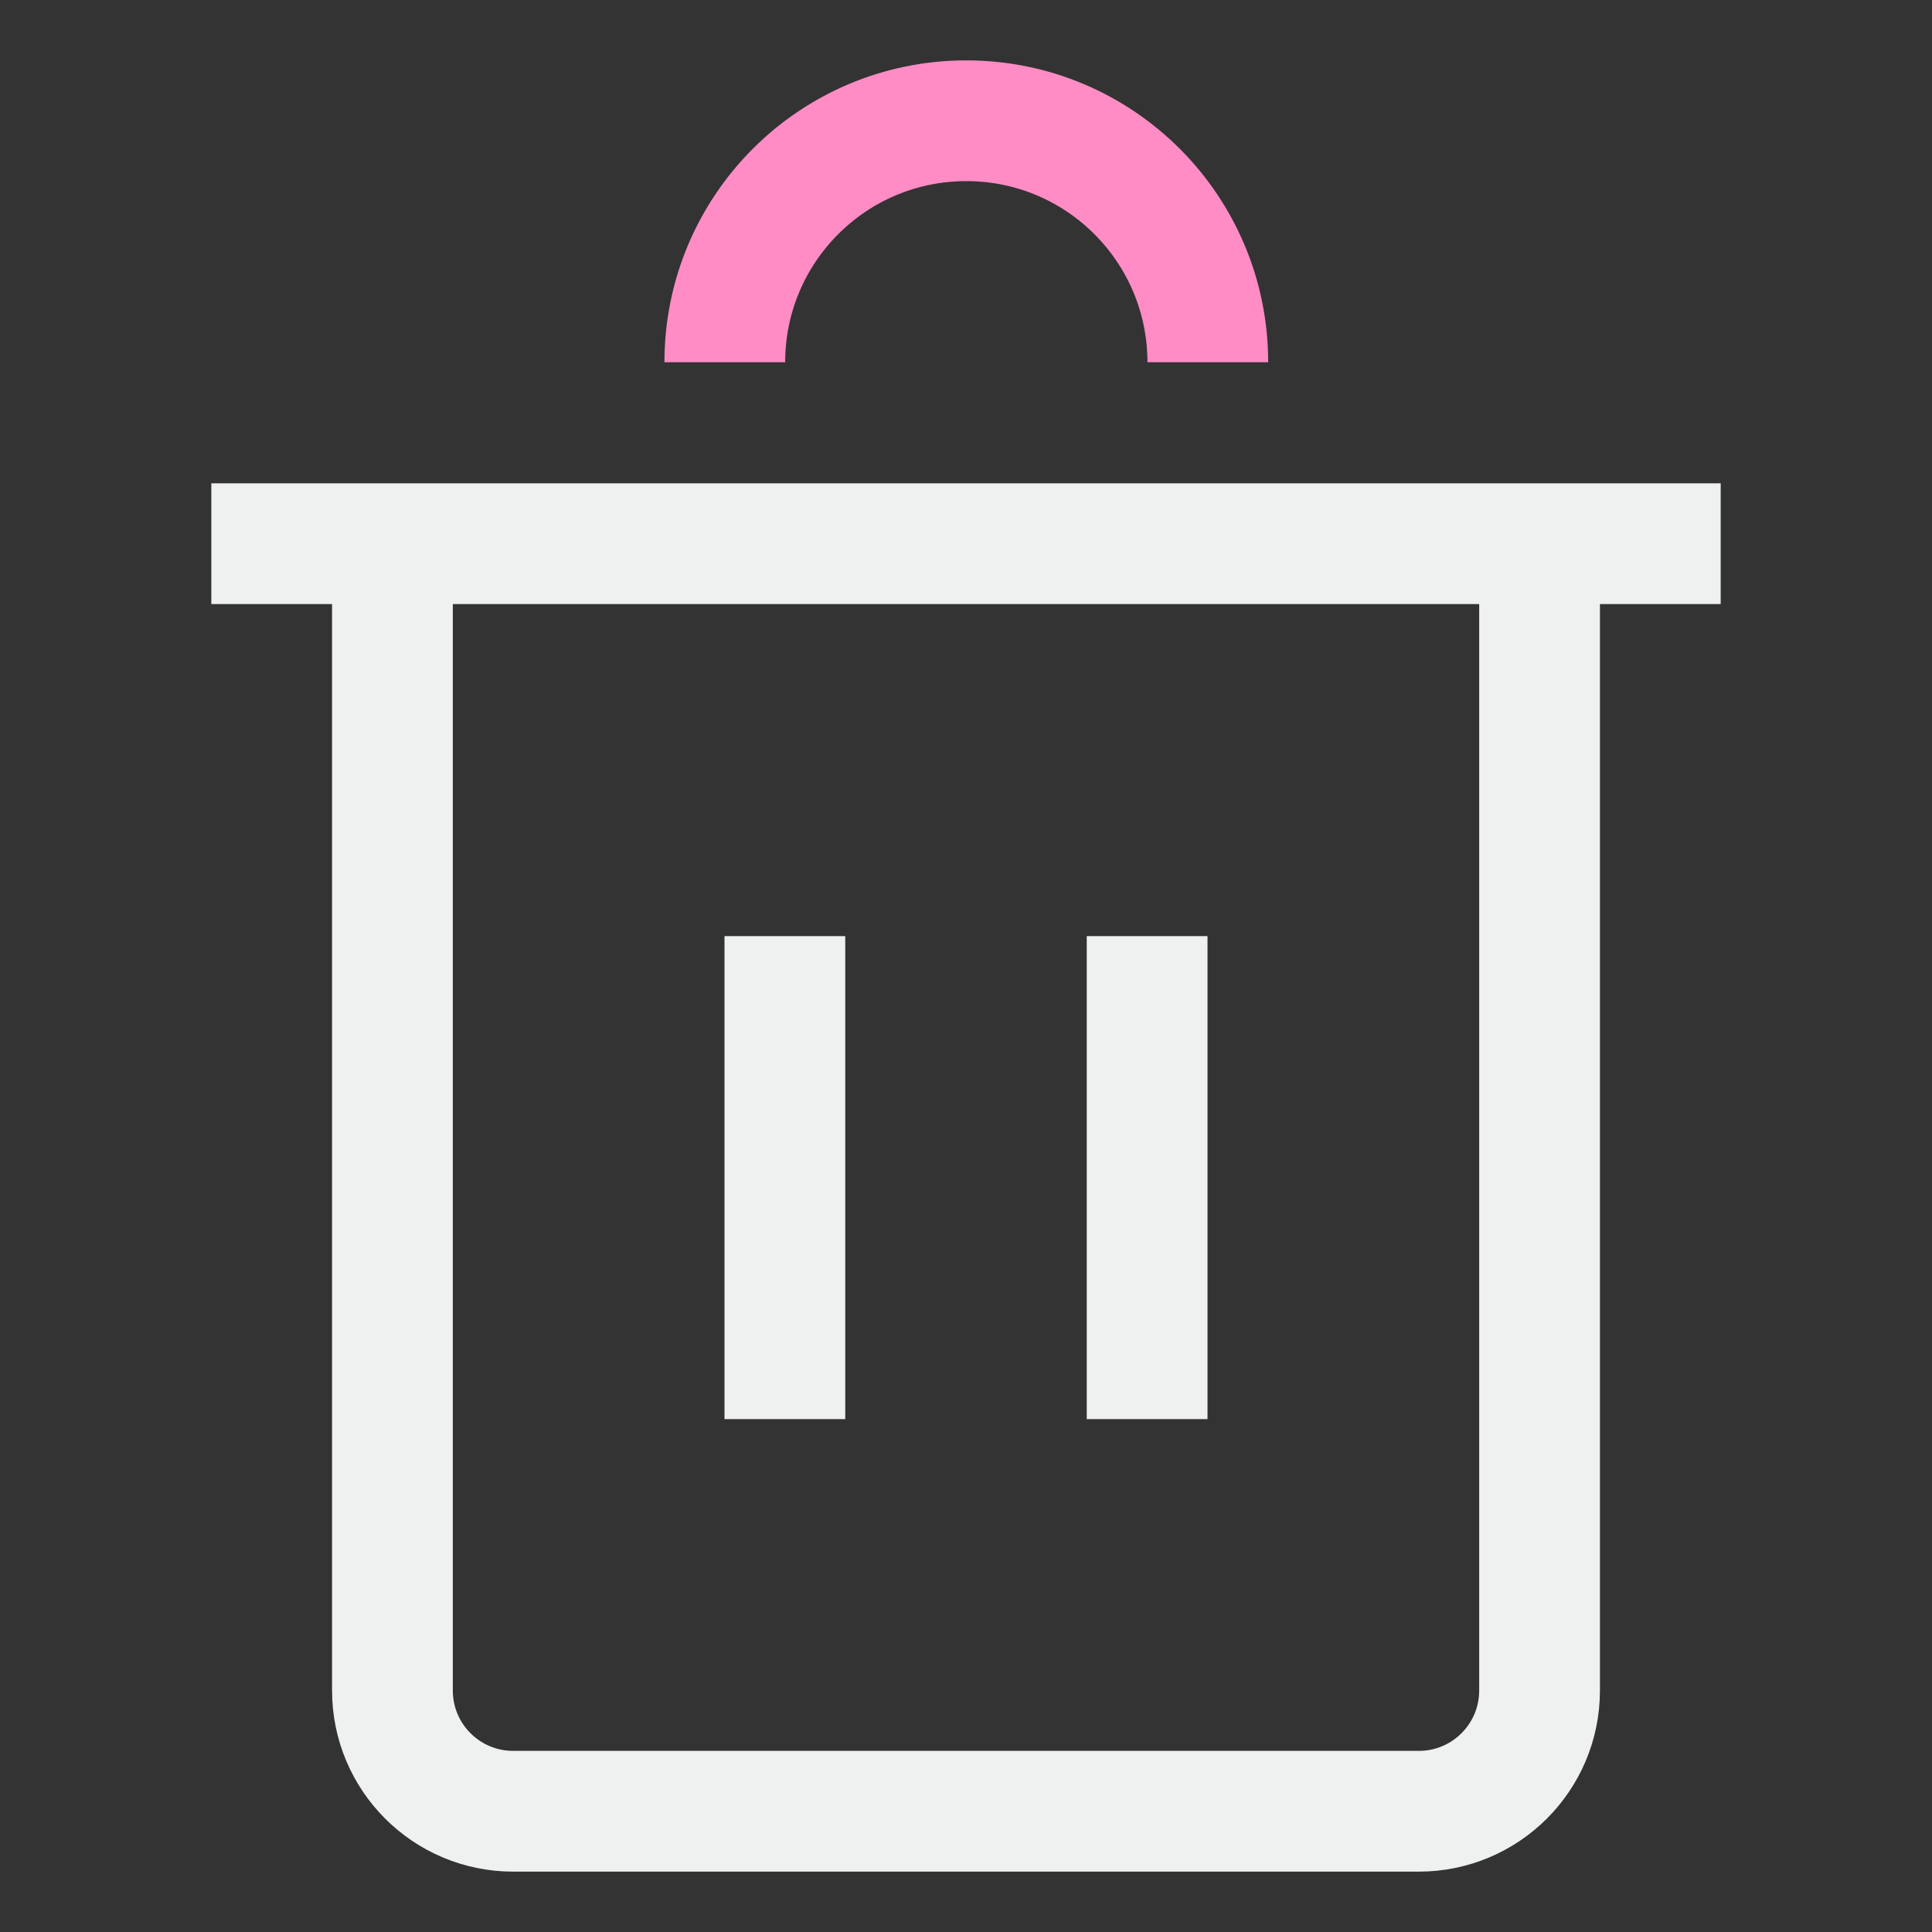 <svg width="64" height="64" viewBox="0 0 64 64" fill="none" xmlns="http://www.w3.org/2000/svg">
<rect x="0" y="0" width="64" height="64" fill="#333333" stroke="none"/>
<path d="M9 18.01H55" stroke="#EFF1F1" stroke-width="4" stroke-linecap="square" stroke-linejoin="round"/>
<path d="M24.01 12C24.01 7.58 27.59 4 32.01 4C36.43 4 40.01 7.58 40.01 12" stroke="#FF8CC5" stroke-width="4" stroke-miterlimit="10"/>
<path d="M51 20V56C51 58.21 49.21 60 47 60H17C14.79 60 13 58.21 13 56V20" stroke="#EFF1F1" stroke-width="4" stroke-linecap="square" stroke-linejoin="round"/>
<path d="M26 31.01V47.01" stroke="#EFF1F1" stroke-width="4" stroke-linejoin="round"/>
<path d="M38 31.01V47.01" stroke="#EFF1F1" stroke-width="4" stroke-linejoin="round"/>
</svg>
